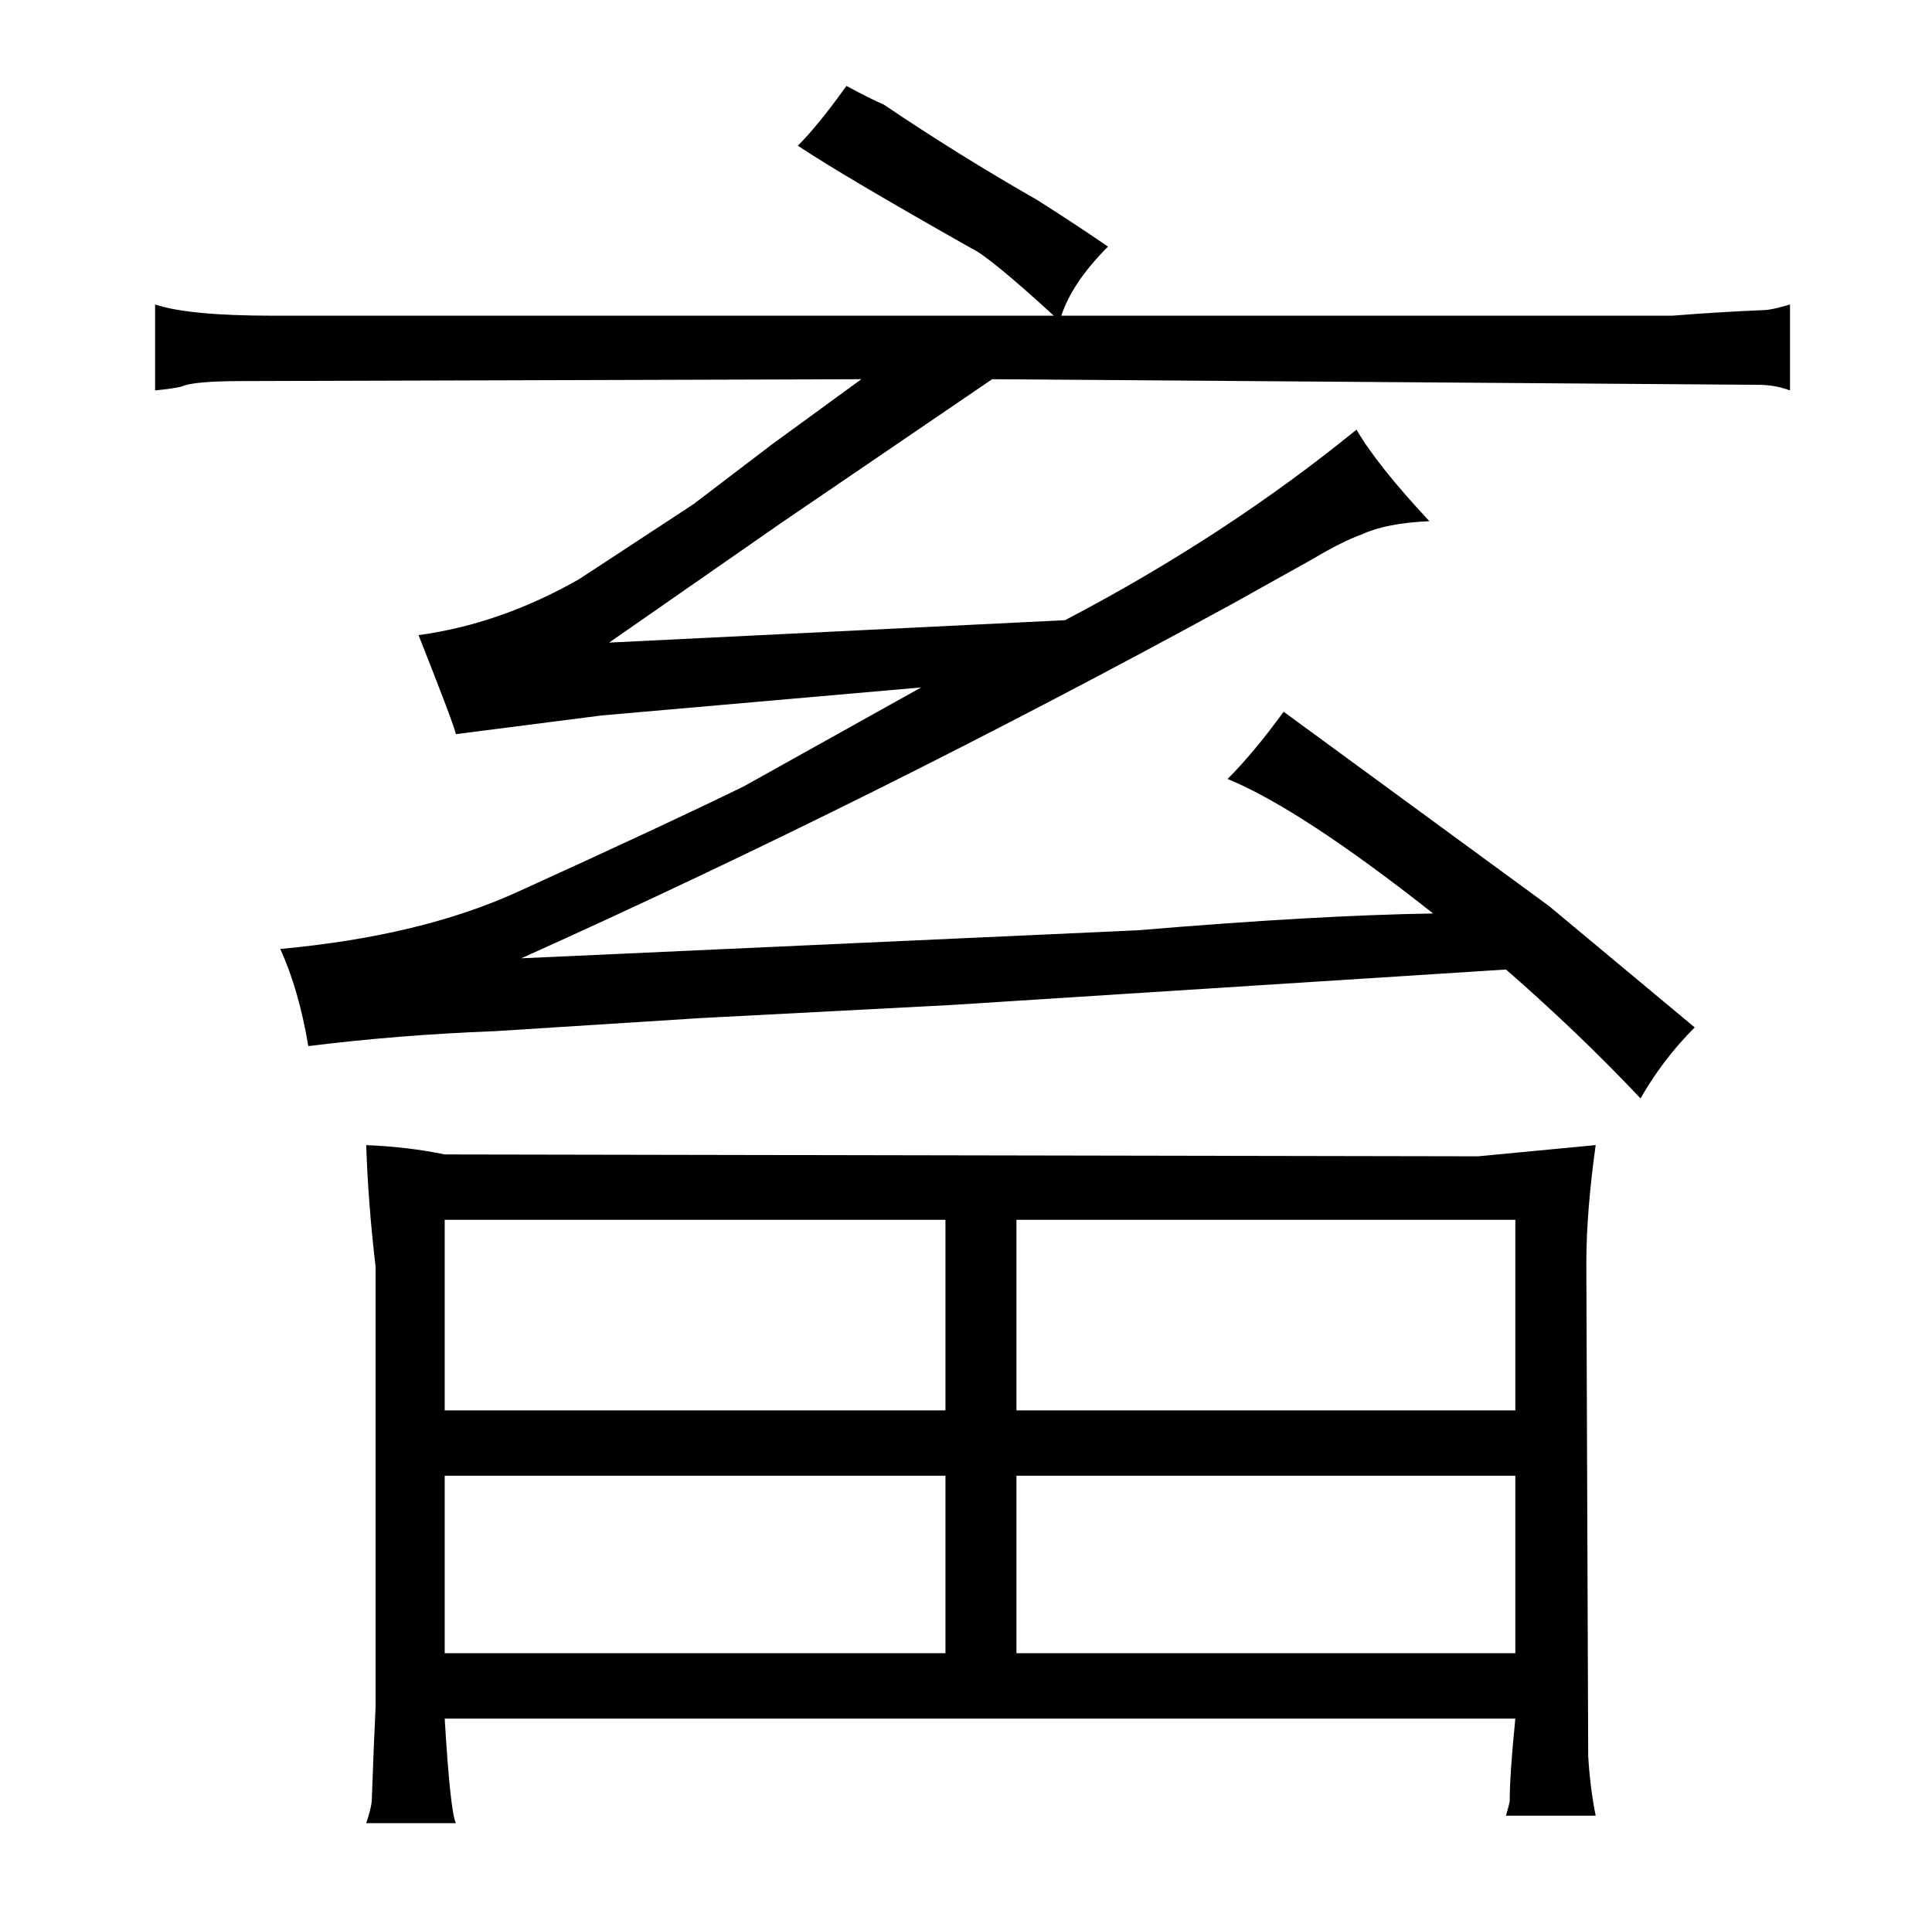 <?xml version="1.0" standalone="no"?>
<!DOCTYPE svg PUBLIC "-//W3C//DTD SVG 1.1//EN" "http://www.w3.org/Graphics/SVG/1.1/DTD/svg11.dtd" >
<svg xmlns="http://www.w3.org/2000/svg" xmlns:xlink="http://www.w3.org/1999/xlink" version="1.1" viewBox="-10 0 1034 1024">
  <g transform="matrix(1 0 0 -1 0 820)">
   <path fill="currentColor"
d="M136 651q-45 0 -63 6v-46q10 1 14 2q6 3 33 3l331 1l-48 -35l-42 -32l-61 -40q-42 -24 -86 -30q19 -48 20 -53l78 10l171 15l-95 -53q-43 -21 -120 -56q-52 -24 -128 -31q10 -22 15 -52q48 6 100 8l110 7l134 7l297 19q39 -34 72 -69q12 21 29 38l-78 65l-142 104
q-16 -22 -30 -36q39 -16 110 -72q-63 -1 -158 -9l-330 -15q189 85 381 190l43 24q15 9 26 13q13 6 36 7q-28 30 -39 49q-70 -57 -156 -102l-244 -12l92 64l113 77l410 -3q9 0 17 -3v46q-10 -3 -14 -3q-24 -1 -49 -3h-327q6 18 25 37q-19 13 -38 25q-42 24 -82 51
q-7 3 -20 10q-15 -21 -26 -32q24 -16 93 -55q9 -4 44 -36h-418zM191 -94q-1 -21 -2 -49q0 -4 -3 -13h48q-3 6 -6 56h573q-3 -30 -3 -44q0 -1 -2 -8h48q-3 15 -4 32l-1 264q0 27 5 63l-63 -6l-553 1q-19 4 -42 5q1 -31 5 -65v-236zM496 30v-95h-268v95h268zM228 65v102h268
v-102h-268zM534 -65v95h267v-95h-267zM534 65v102h267v-102h-267z" />
  </g>

</svg>

